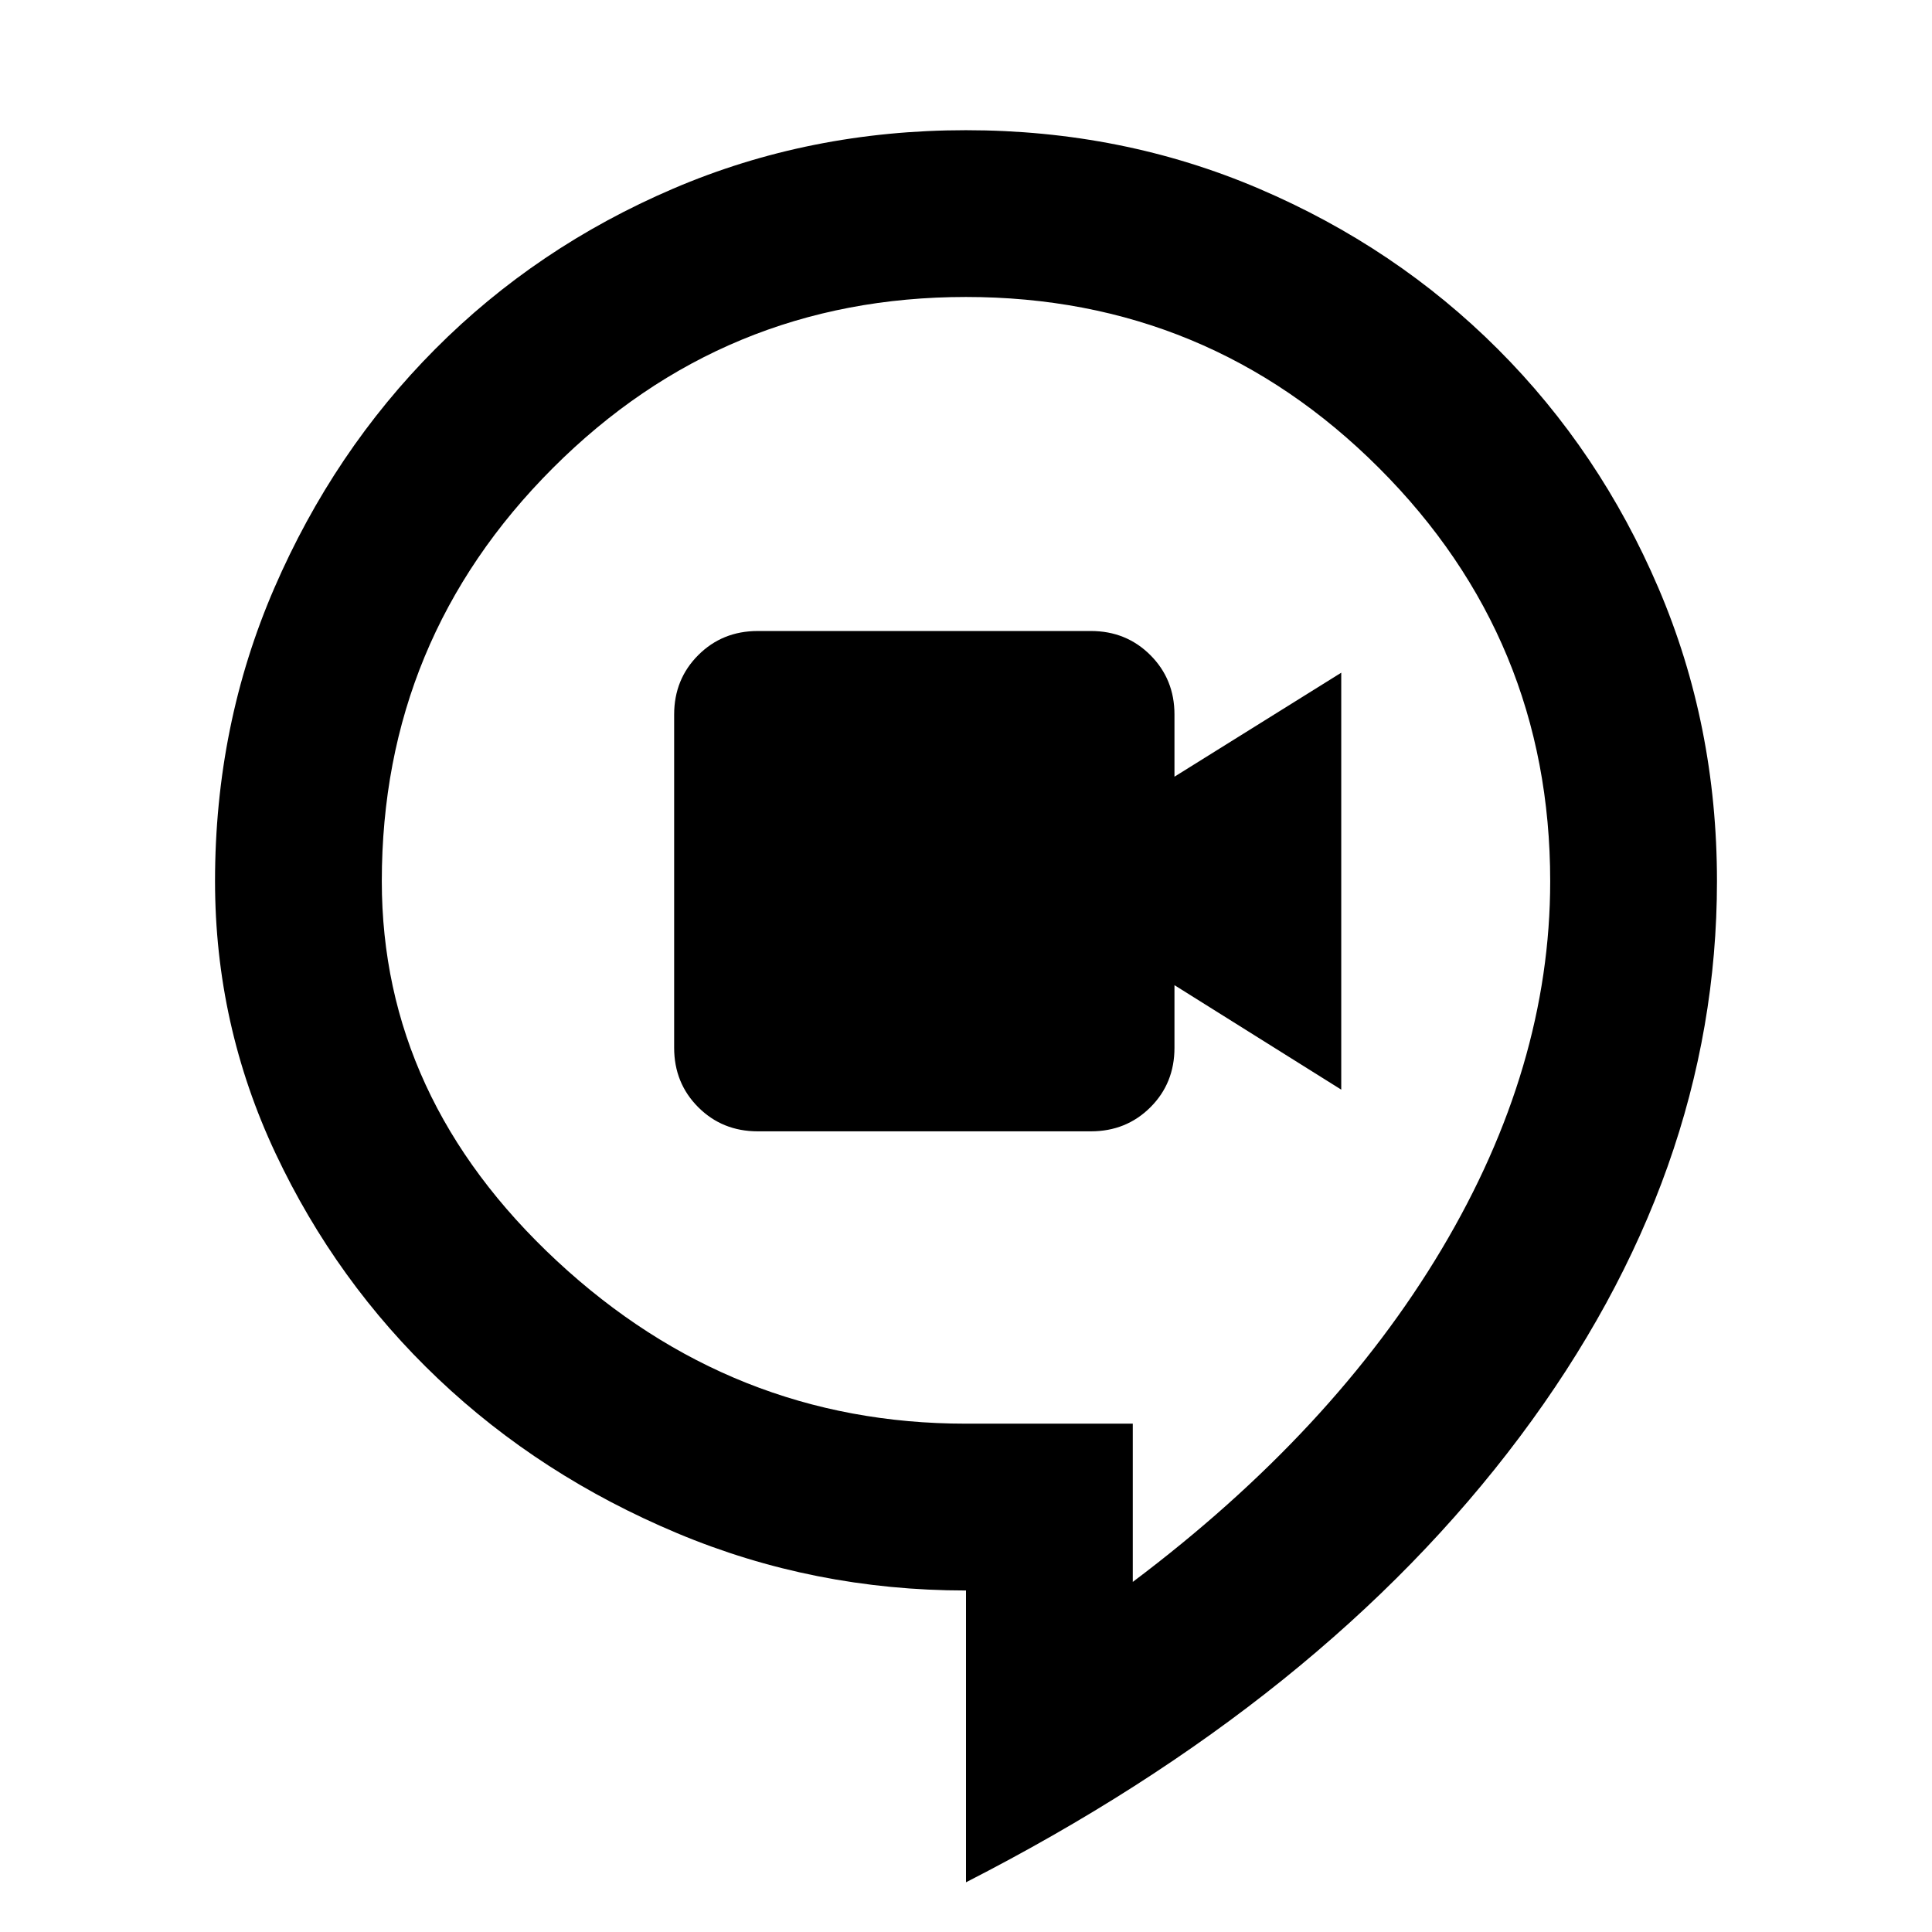 <svg xmlns="http://www.w3.org/2000/svg" height="24" viewBox="0 96 960 960" width="24"><path d="M376.521 658.152h165.523q17.586 0 29.565-11.932 11.978-11.932 11.978-29.571v-31.127l82.87 51.913V430.261l-82.87 51.674v-30.916q0-17.519-11.978-29.497-11.979-11.979-29.565-11.979H376.521q-17.586 0-29.565 11.979-11.978 11.978-11.978 29.565v165.522q0 17.587 11.978 29.565 11.979 11.978 29.565 11.978ZM480 1031.3V886.306q-75.659 0-143.545-28.482-67.886-28.482-118.67-76.642Q167 733.022 136.924 669.13q-30.076-63.891-30.076-135.297 0-77.616 29.456-145.627 29.457-68.011 79.87-118.685 50.413-50.673 118.254-79.75 67.841-29.076 145.522-29.076 77.68 0 145.691 29.076 68.011 29.077 118.685 79.75 50.674 50.674 79.75 118.685t29.076 145.642q0 145.304-97.945 276.065Q657.261 940.674 480 1031.3Zm82.87-149.256q99.587-74.87 153.5-165.359t53.913-182.777q0-120.285-85.021-205.314-85.02-85.029-205.293-85.029-120.273 0-205.263 85.013-84.989 85.013-84.989 205.275 0 107.821 86.989 188.691 86.99 80.869 203.174 80.869h82.99v78.631ZM480 562.804Z"/></svg>